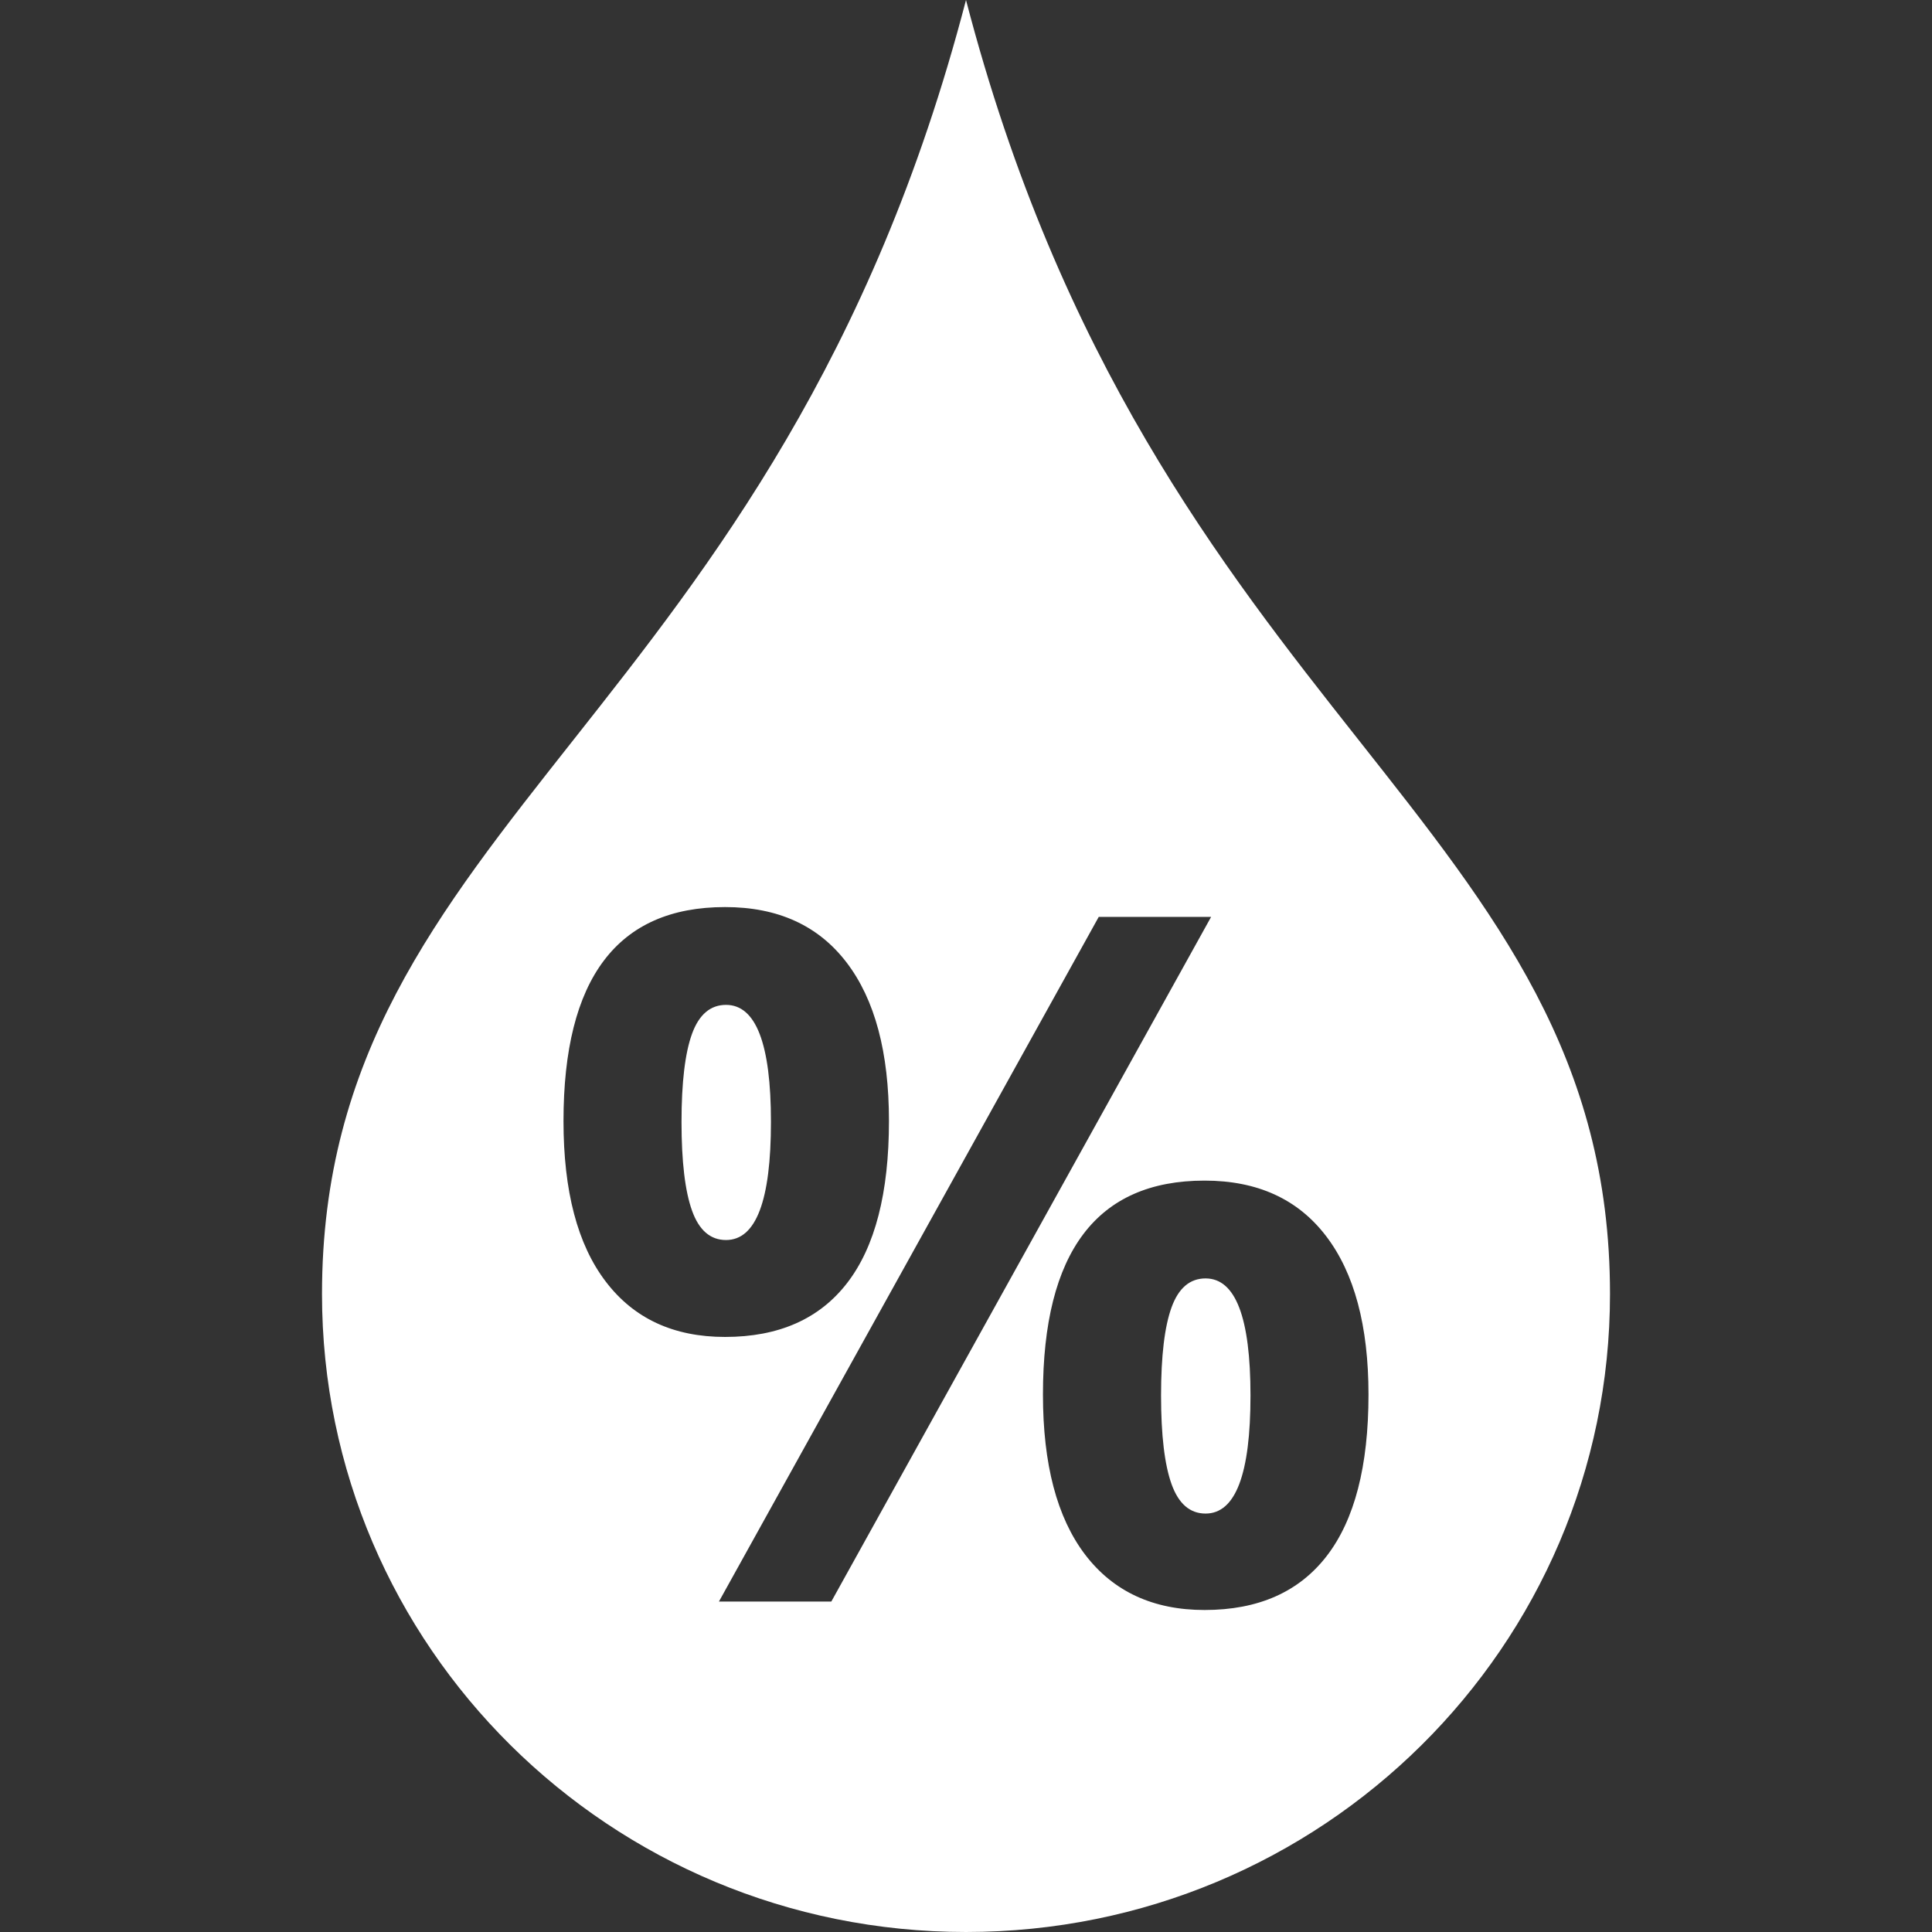 <svg xmlns="http://www.w3.org/2000/svg" fill="white" width="24" height="24" viewBox="0 0 24 24"><rect x="0" y="0" width="24" height="24" fill="#333333" stroke="none"/><path d="M9.019 15.404c-.194 0-.335-.121-.422-.364-.087-.242-.131-.61-.131-1.102s.044-.858.131-1.097c.087-.238.228-.358.422-.358.372 0 .558.485.558 1.454 0 .979-.186 1.467-.558 1.467zm5.957.477c-.194 0-.335.119-.422.358-.087.239-.131.604-.131 1.097s.044.86.131 1.102c.087.242.228.364.422.364.372 0 .558-.489.558-1.466 0-.97-.186-1.455-.558-1.455zm5.024.194c0 4.378-3.579 7.925-8 7.925-4.421 0-8-3.547-8-7.925 0-5.887 5.667-7.117 8-16.075 2.333 8.958 8 10.188 8 16.075zm-10.993.533c.667 0 1.173-.224 1.518-.672.345-.448.518-1.118.518-2.01 0-.853-.175-1.51-.526-1.969-.351-.46-.854-.689-1.51-.689-1.338 0-2.007.886-2.007 2.659 0 .869.174 1.533.524 1.992.349.46.843.689 1.483.689zm6.038-5.218h-1.396l-4.718 8.505h1.396l4.718-8.505zm1.955 5.934c0-.853-.176-1.51-.527-1.969-.351-.46-.854-.689-1.51-.689-1.338 0-2.007.886-2.007 2.658 0 .865.174 1.527.523 1.987.35.459.845.689 1.485.689.667 0 1.173-.224 1.518-.672.345-.448.518-1.116.518-2.004z"/></svg>